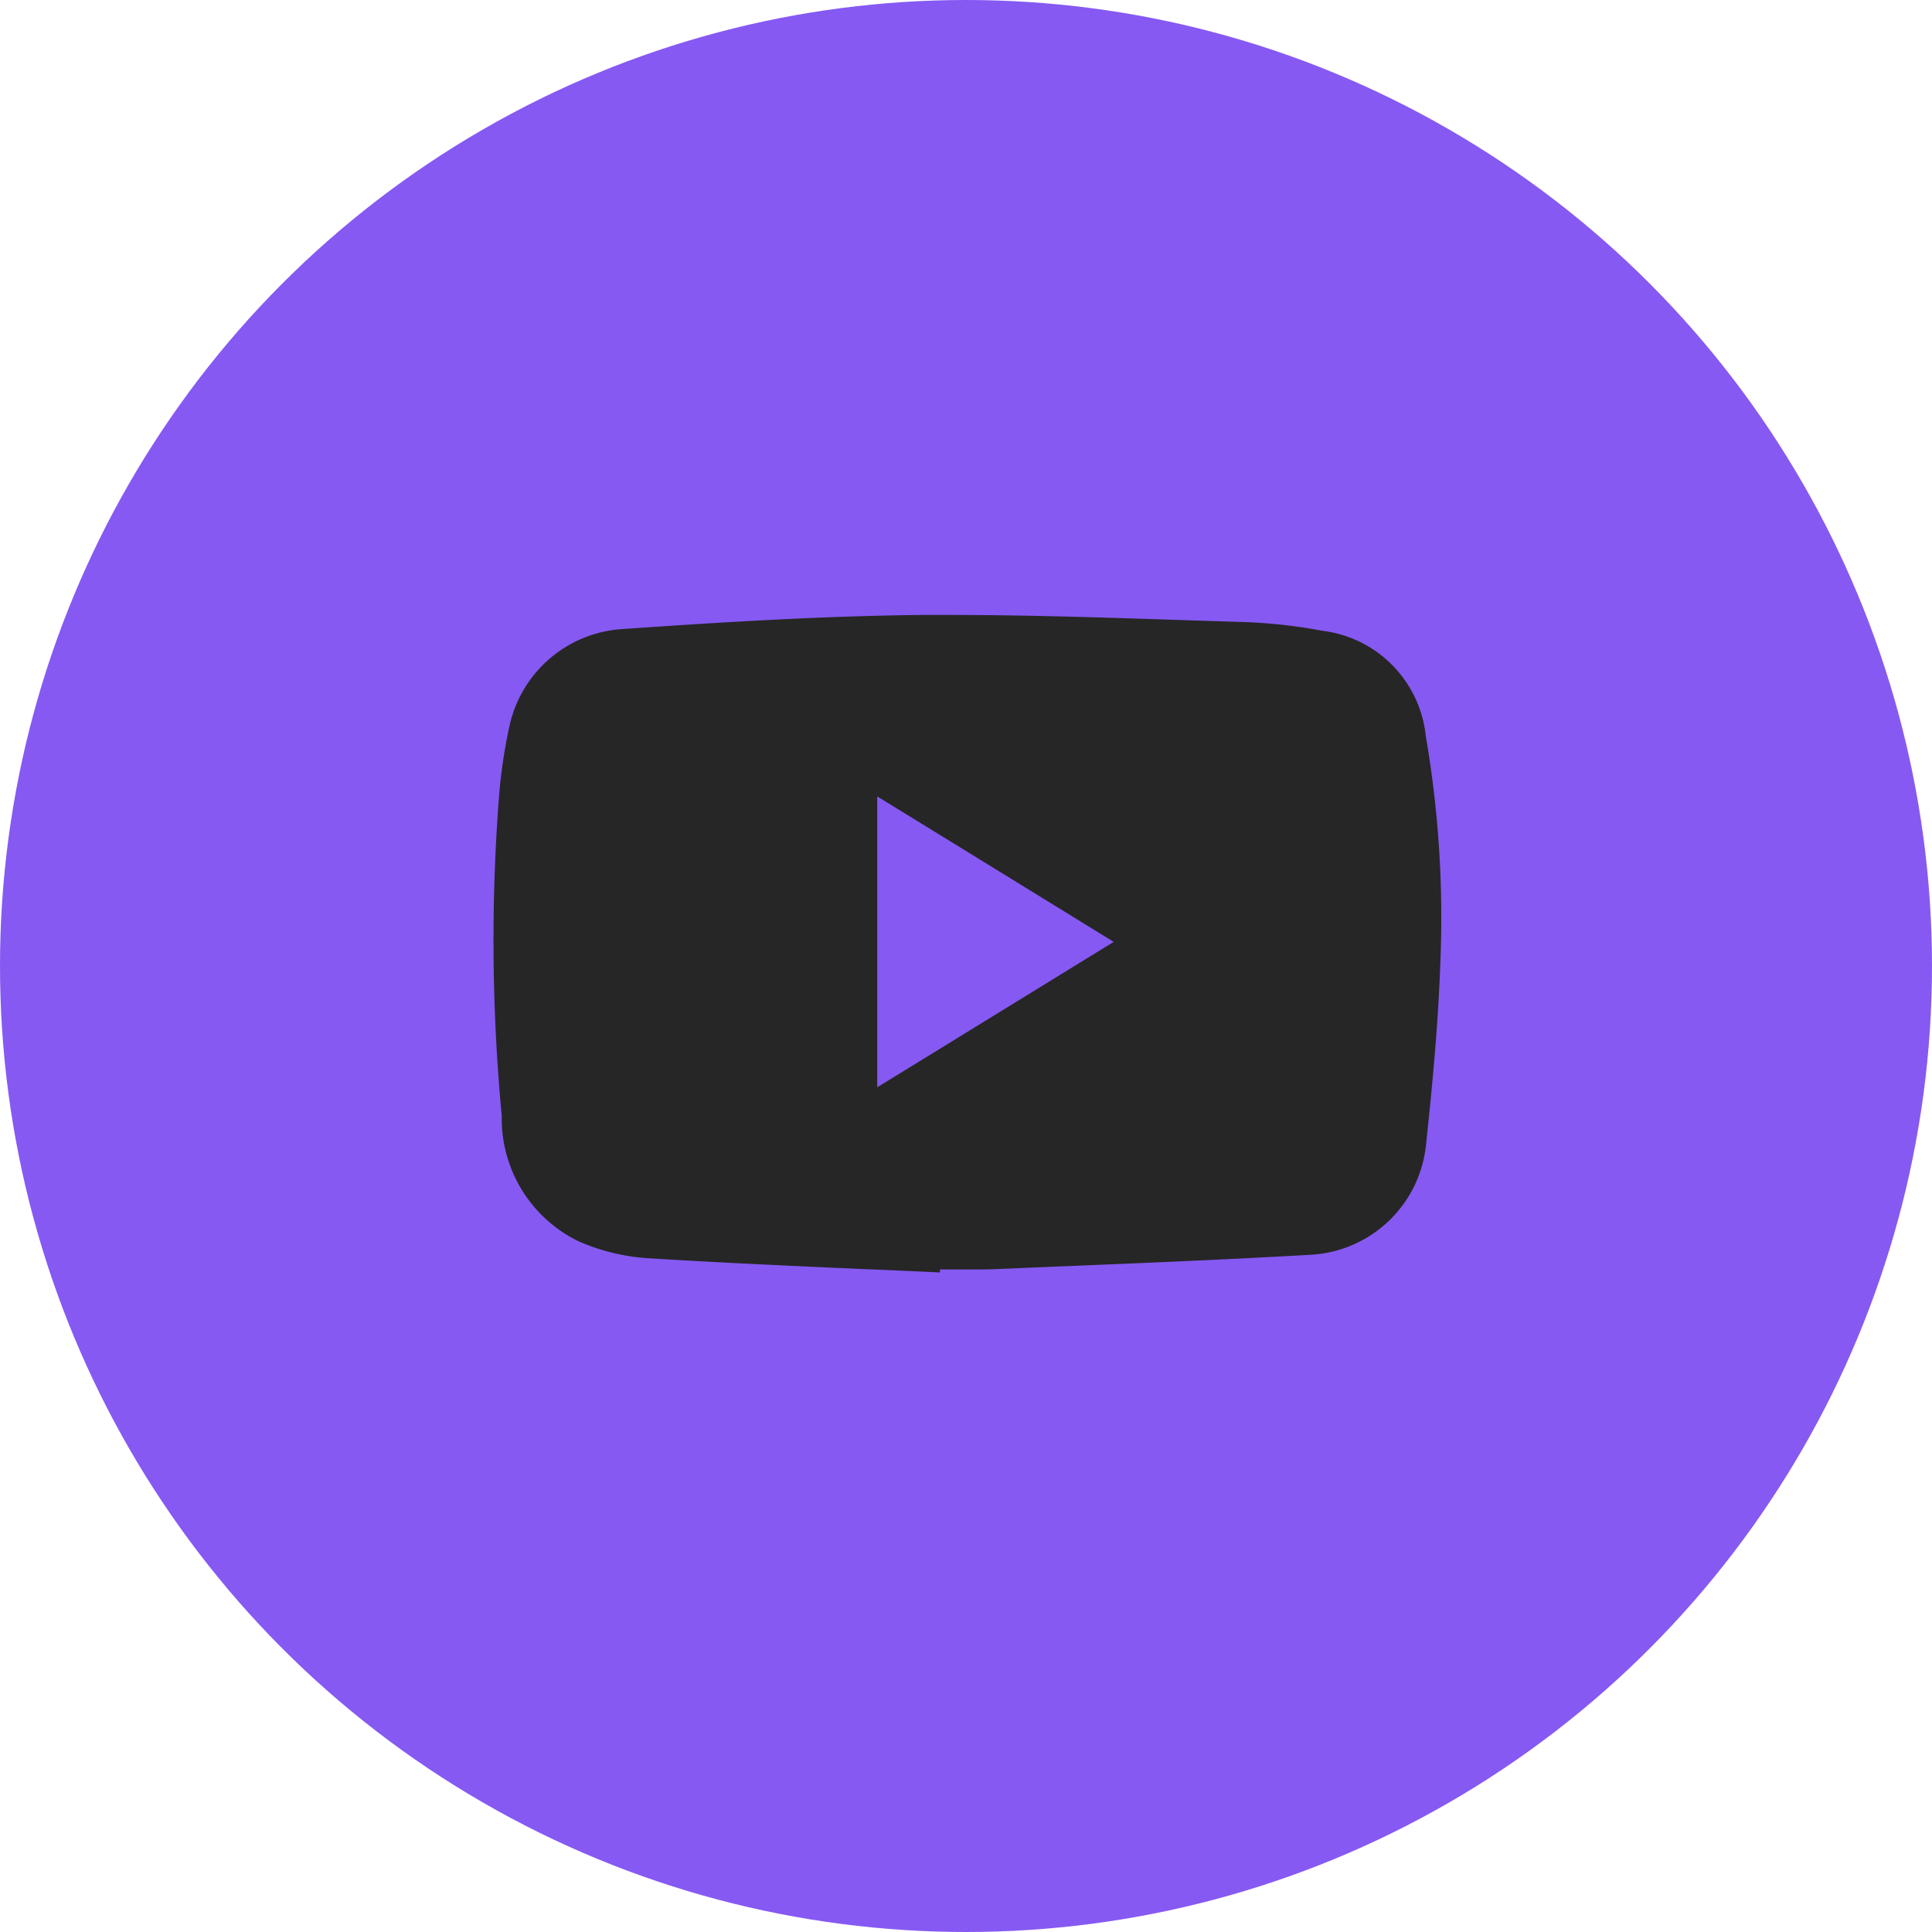 <svg xmlns="http://www.w3.org/2000/svg" viewBox="0 0 56 56"><defs><style>.a{fill:#8659f2;}.b{fill:#262626;}</style></defs><circle class="a" cx="28" cy="28" r="28"/><path class="b" d="M12.932,19.057h0q-1.138-.054-2.277-.1h-.01c-2.036-.091-4.14-.185-6.208-.314a6.006,6.006,0,0,1-1.969-.486A3.955,3.955,0,0,1,.236,14.521,54.434,54.434,0,0,1,.15,5.359,14.918,14.918,0,0,1,.48,3.133,3.582,3.582,0,0,1,3.761.407C6.353.227,9.369.034,12.356,0c.294,0,.6,0,.908,0,2.174,0,4.385.073,6.523.143q.974.032,1.945.062a15.068,15.068,0,0,1,2.289.253,3.434,3.434,0,0,1,3,3.056,31.008,31.008,0,0,1,.42,6.584c-.062,1.794-.238,3.609-.419,5.3a3.553,3.553,0,0,1-3.336,3.147c-2.37.136-4.782.236-7.115.332h-.021l-1.971.083c-.177.008-.366.011-.592.011-.175,0-.349,0-.524,0s-.35,0-.525,0c0,.029,0,.059,0,.088ZM11.12,5.26v8.43l1.954-1.2,4.9-3.014L13.528,6.739l0,0Z" transform="translate(14.307 17.825)"/></svg>